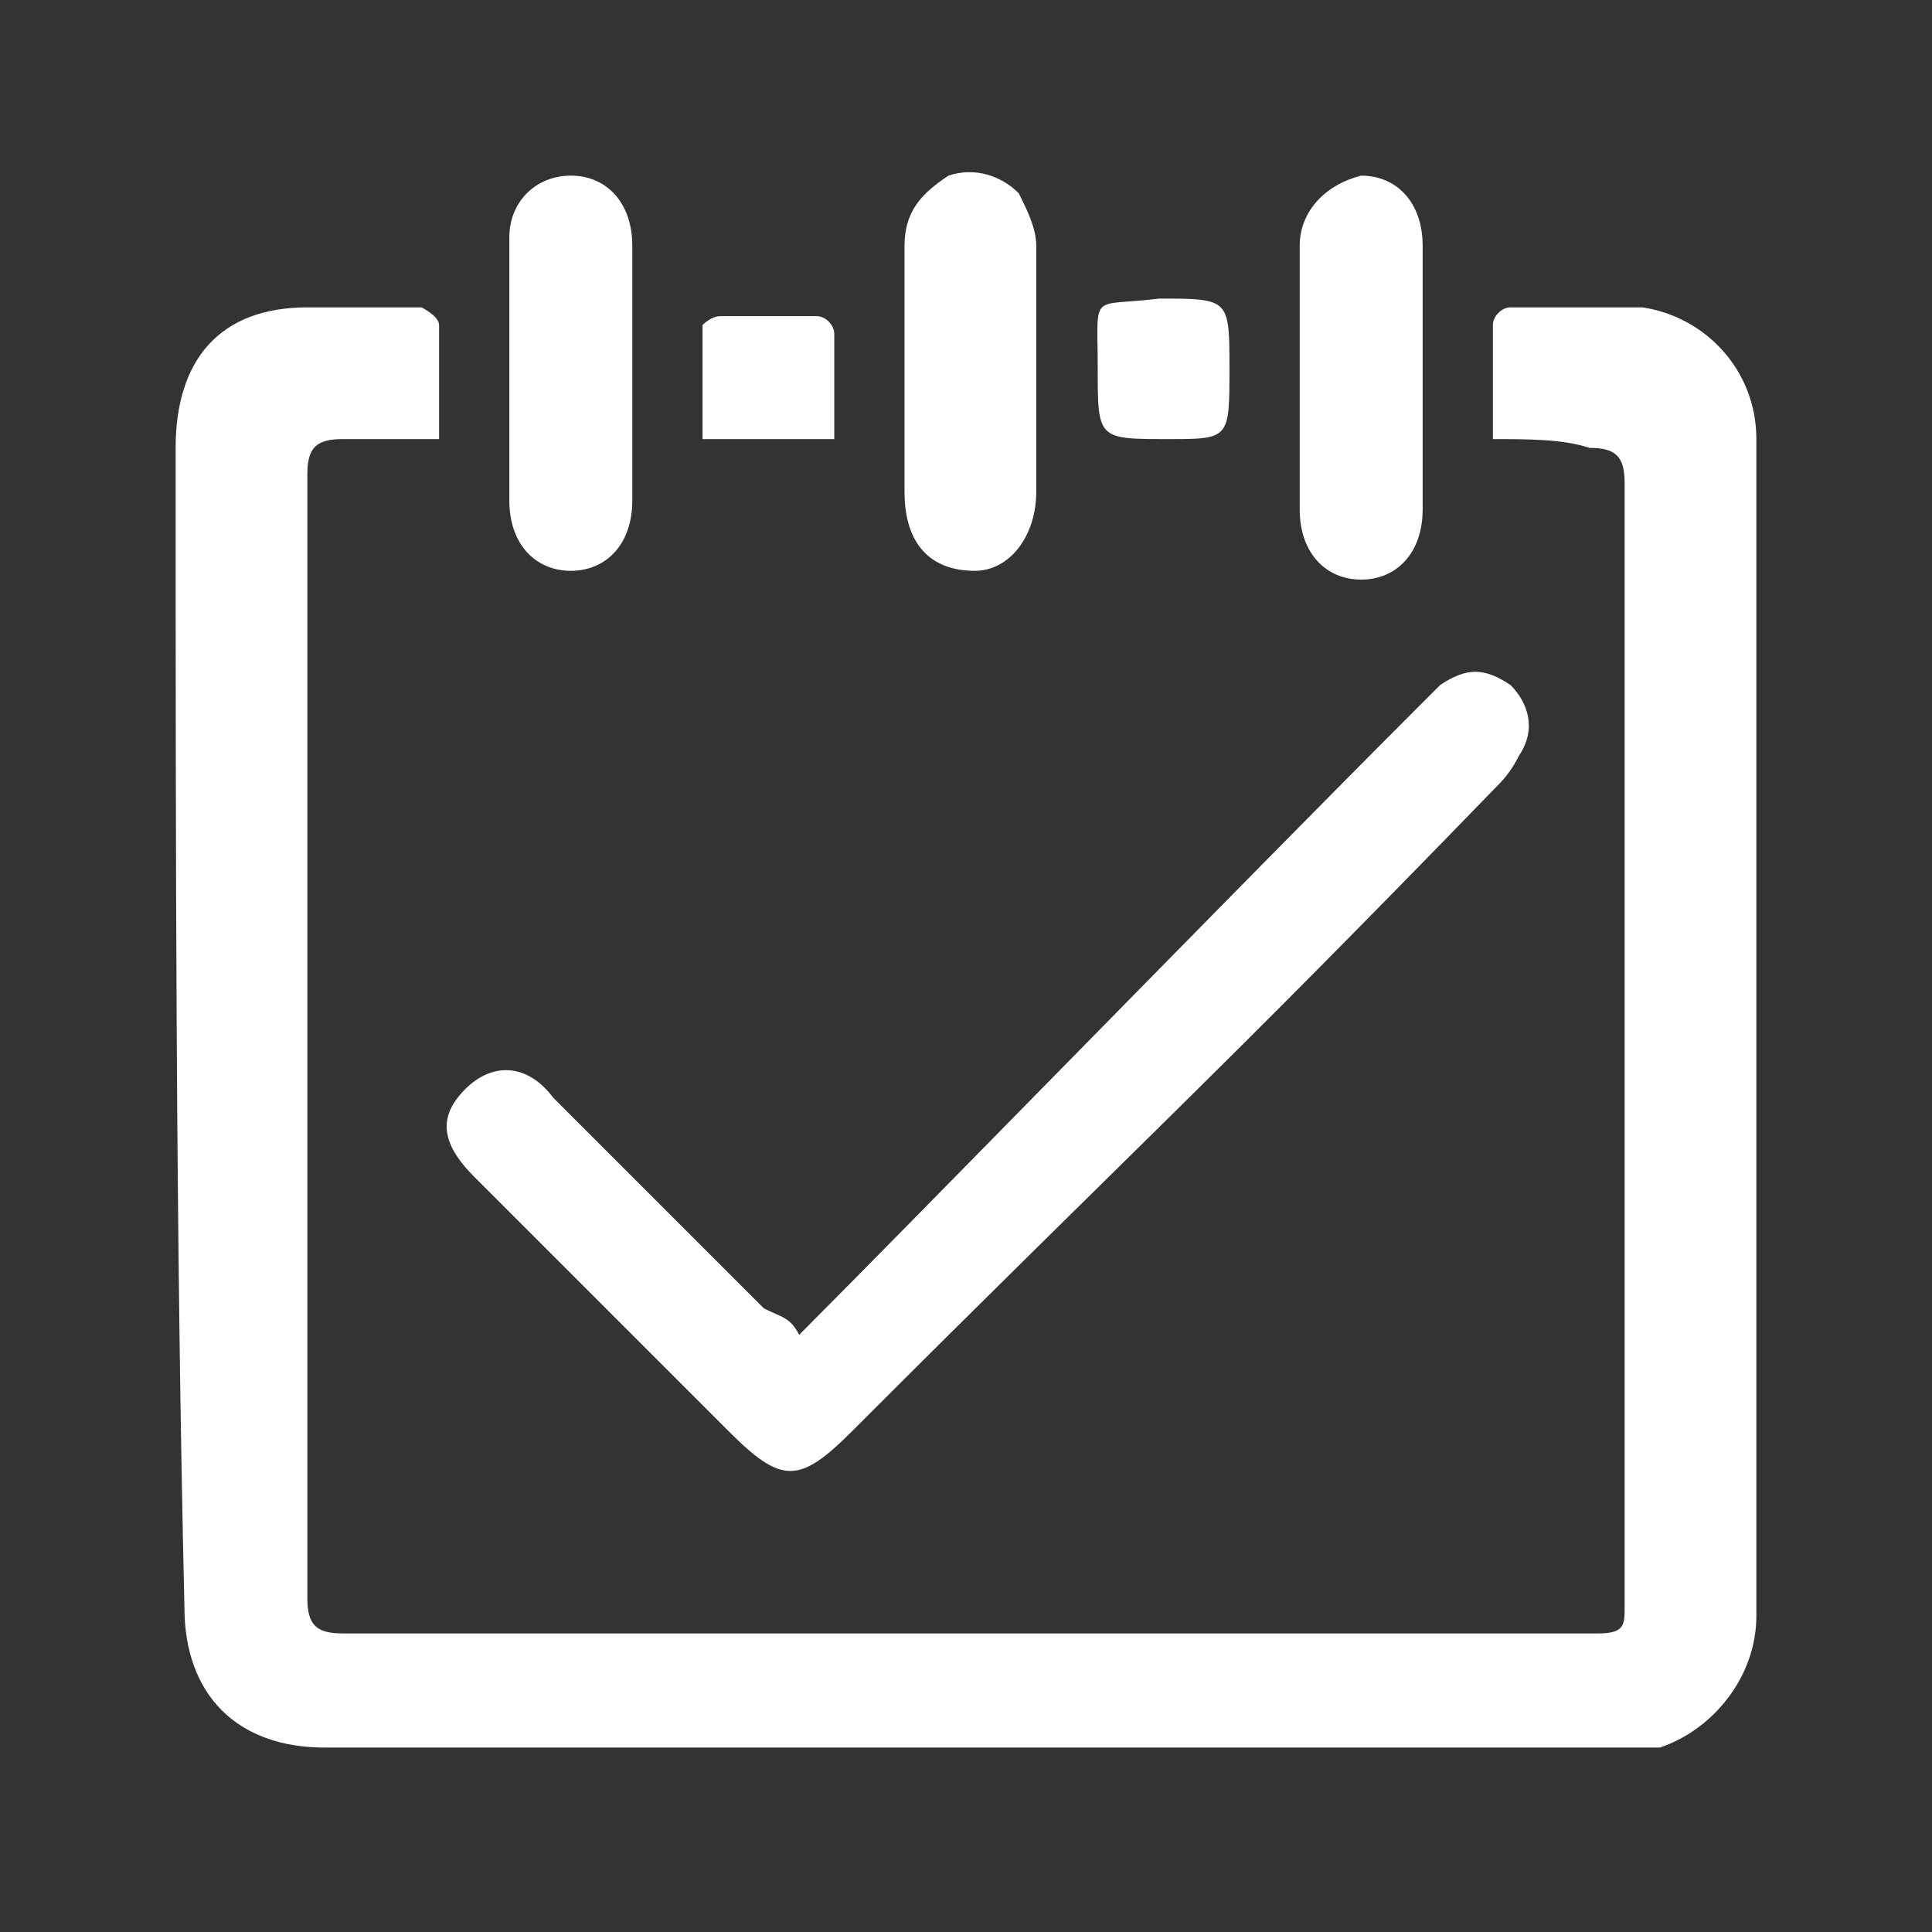<?xml version="1.0" encoding="utf-8"?>
<!-- Generator: Adobe Illustrator 21.0.0, SVG Export Plug-In . SVG Version: 6.00 Build 0)  -->
<svg version="1.1" id="Layer_1" xmlns="http://www.w3.org/2000/svg" xmlns:xlink="http://www.w3.org/1999/xlink" x="0px" y="0px"
	 viewBox="0 0 22 22" style="enable-background:new 0 0 22 22;" xml:space="preserve">
<rect x="0" y="0" width="22" height="22" fill="#333333" stroke="none"/>
<style type="text/css">
	.st0{fill:#FFFFFF;}
</style>
<g>
	<path class="st0" d="M9.1,15.2c1.3-1.3,5.1-5.2,7-7.1c0.1-0.1,0.2-0.2,0.3-0.3c0.3-0.2,0.5-0.2,0.8,0c0.2,0.2,0.3,0.5,0.1,0.8
		C17.2,8.8,17.1,8.9,17,9c-3.2,3.3-4,4-7.3,7.3c-0.6,0.6-0.8,0.6-1.4,0C5,13,8.7,16.7,5.4,13.4C5,13,5,12.7,5.3,12.4s0.7-0.3,1,0.1
		c2,2,1.2,1.2,2.4,2.4C8.9,15,9,15,9.1,15.2z"/>
	<g>
		<path class="st0" d="M17,5c0-0.5,0-0.9,0-1.3c0-0.1,0.1-0.2,0.2-0.2c0.5,0,1,0,1.5,0C19.4,3.6,20,4.2,20,5l0,0c0,4.5,0,9,0,13.4
			c0,0.7-0.5,1.3-1.1,1.5c-0.1,0-0.3,0-0.4,0c-4.9,0-9.9,0-14.8,0c-1,0-1.6-0.6-1.6-1.6C2,14,2,9.6,2,5.1c0-1,0.5-1.6,1.5-1.6
			c0.4,0,0.8,0,1.3,0c0,0,0.2,0.1,0.2,0.2C5,4.1,5,4.5,5,5C4.6,5,4.2,5,3.9,5C3.6,5,3.5,5.1,3.5,5.4c0,4.3,0,8.5,0,12.8
			c0,0.3,0.1,0.4,0.4,0.4c4.8,0,9.5,0,14.3,0c0.3,0,0.3-0.1,0.3-0.3c0-4.3,0-8.5,0-12.8c0-0.3-0.1-0.4-0.4-0.4C17.8,5,17.4,5,17,5z"
			/>
		<path class="st0" d="M11.8,4.2c0,0.5,0,0.9,0,1.4s-0.3,0.9-0.7,0.9c-0.5,0-0.8-0.3-0.8-0.9c0-0.9,0-1.8,0-2.8
			c0-0.4,0.2-0.6,0.5-0.8c0.3-0.1,0.6,0,0.8,0.2c0.1,0.2,0.2,0.4,0.2,0.6C11.8,3.3,11.8,3.8,11.8,4.2z"/>
		<path class="st0" d="M7.2,4.2c0,0.5,0,1,0,1.5S6.9,6.5,6.5,6.5c-0.4,0-0.7-0.3-0.7-0.8c0-1,0-2,0-3C5.8,2.3,6.1,2,6.5,2
			s0.7,0.3,0.7,0.8S7.2,3.7,7.2,4.2z"/>
		<path class="st0" d="M16.2,4.3c0,0.5,0,1,0,1.5s-0.3,0.8-0.7,0.8s-0.7-0.3-0.7-0.8c0-1,0-2,0-3c0-0.4,0.3-0.7,0.7-0.8
			c0.4,0,0.7,0.3,0.7,0.8S16.2,3.8,16.2,4.3z"/>
		<path class="st0" d="M9.5,5C9,5,8.5,5,8,5c0-0.4,0-0.9,0-1.3c0,0,0.1-0.1,0.2-0.1c0.4,0,0.7,0,1.1,0c0.1,0,0.2,0.1,0.2,0.2
			C9.5,4.1,9.5,4.5,9.5,5z"/>
		<path class="st0" d="M13.3,5c-0.8,0-0.8,0-0.8-0.8c0-0.9-0.1-0.7,0.7-0.8c0.8,0,0.8,0,0.8,0.8S14,5,13.3,5z"/>
	</g>
</g>
</svg>
